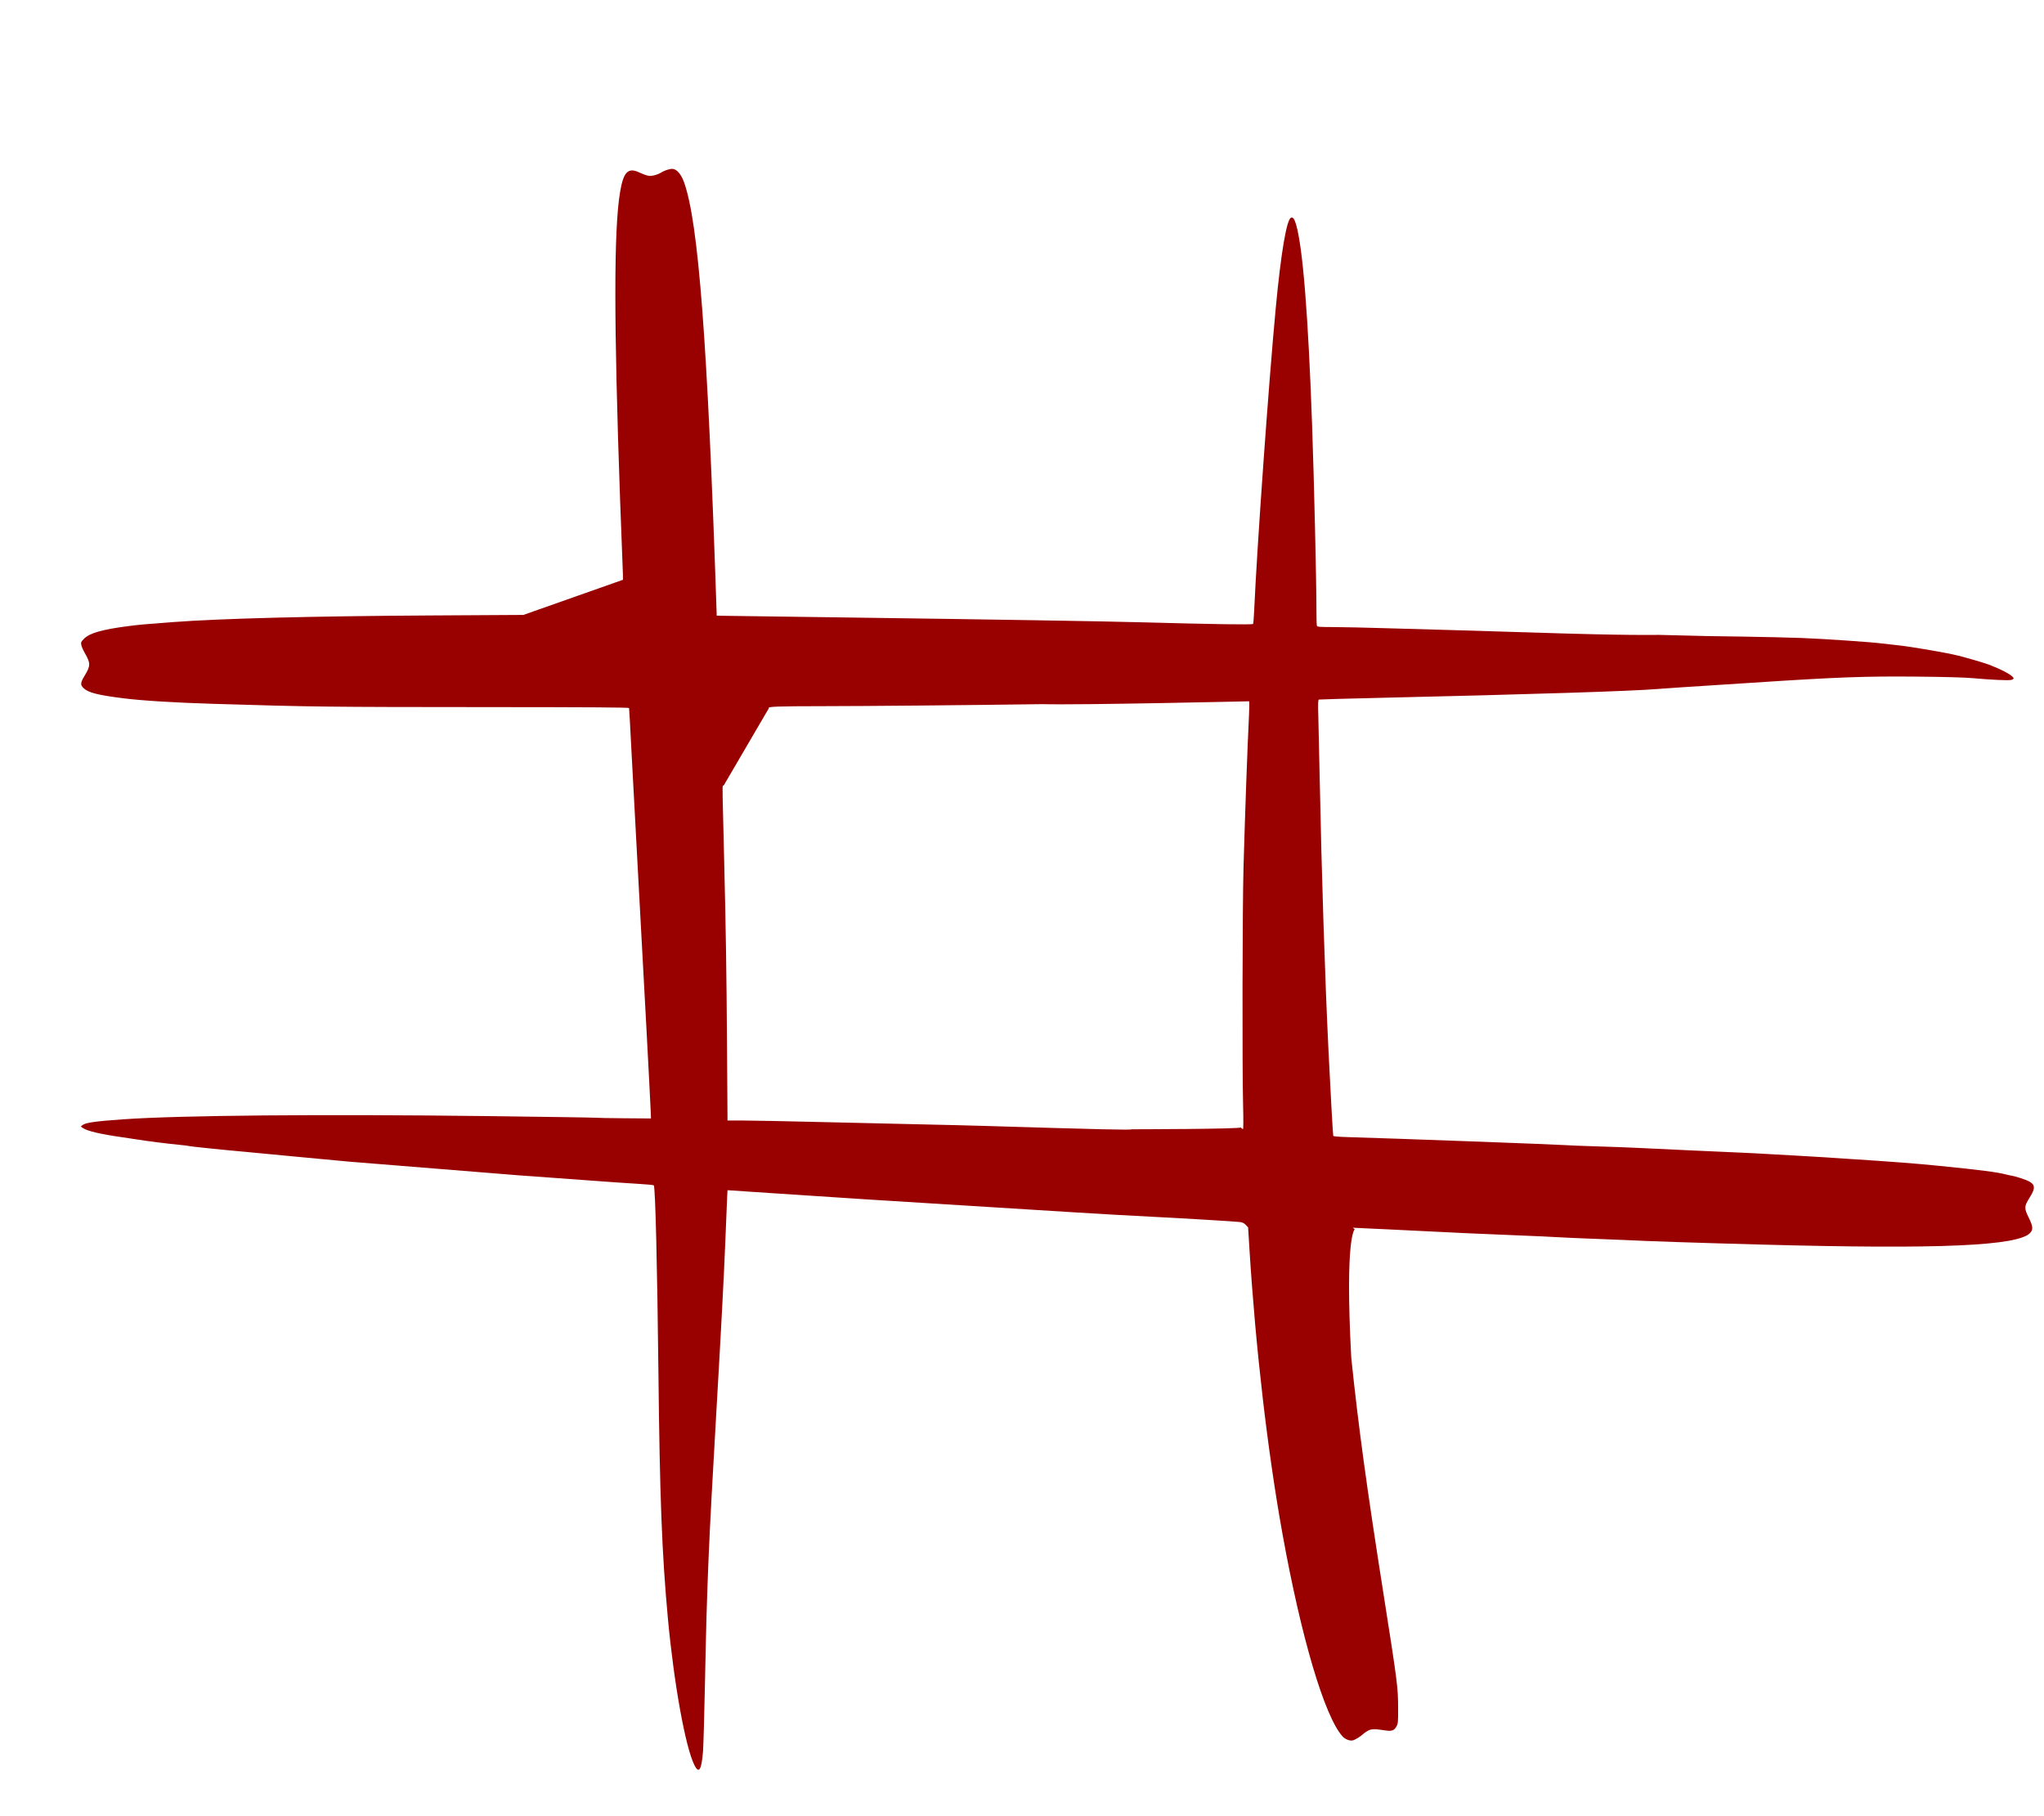 <?xml version="1.0" encoding="UTF-8" standalone="no"?>
<!-- Created with Inkscape (http://www.inkscape.org/) by Deni Symonds in 2007 symode09@hotmail.com -->

<svg
   xmlns:dc="http://purl.org/dc/elements/1.1/"
   xmlns:cc="http://creativecommons.org/ns#"
   xmlns:rdf="http://www.w3.org/1999/02/22-rdf-syntax-ns#"
   xmlns:svg="http://www.w3.org/2000/svg"
   xmlns="http://www.w3.org/2000/svg"
   xmlns:sodipodi="http://sodipodi.sourceforge.net/DTD/sodipodi-0.dtd"
   xmlns:inkscape="http://www.inkscape.org/namespaces/inkscape"
   width="522.49"
   height="464.27"
   id="svg2"
   sodipodi:version="0.32"
   inkscape:version="0.92.2 (5c3e80d, 2017-08-06)"
   version="1.0"
   sodipodi:docname="grid.svg"
   inkscape:output_extension="org.inkscape.output.svg.inkscape">
  <defs
     id="defs4" />
  <sodipodi:namedview
     id="base"
     pagecolor="#ffffff"
     bordercolor="#666666"
     borderopacity="1.0"
     gridtolerance="10000"
     guidetolerance="10"
     objecttolerance="10"
     inkscape:pageopacity="0.0"
     inkscape:pageshadow="2"
     inkscape:zoom="1.979899"
     inkscape:cx="301.55027"
     inkscape:cy="224.77613"
     inkscape:document-units="px"
     inkscape:current-layer="layer1"
     width="522.49px"
     height="464.27px"
     inkscape:window-width="1920"
     inkscape:window-height="1017"
     inkscape:window-x="-8"
     inkscape:window-y="-8"
     showgrid="false"
     inkscape:window-maximized="1" />
  <g
     inkscape:label="Layer 1"
     inkscape:groupmode="layer"
     id="layer1">
    <path
       style="fill:#990000;fill-opacity:1"
       d="m 171.812,43.166 c -0.753,0 -2.1,0.462 -2.91,0.998 -0.622,0.412 -1.959,0.805 -2.723,0.801 -0.607,-0.003 -1.344,-0.244 -2.943,-0.963 -2.718,-1.222 -3.876,0.015 -4.727,5.051 -1.614,9.556 -1.615,33.216 -0.002,78.697 0.219,6.166 0.488,13.274 0.6,15.795 0.111,2.521 0.174,4.616 0.137,4.652 l -25.455,8.982 -23.893,0.139 c -29.929,0.172 -53.426,0.774 -65.494,1.68 -7.8,0.585 -8.832,0.679 -11.809,1.068 -6.46,0.845 -9.645,1.753 -11.068,3.156 -0.799,0.788 -0.864,0.93 -0.756,1.598 0.065,0.403 0.48,1.36 0.924,2.127 1.478,2.556 1.475,3.253 -0.039,5.729 -1.101,1.8 -1.162,2.37 -0.334,3.18 1.21,1.184 3.601,1.801 10.182,2.629 4.841,0.609 12.987,1.114 22.801,1.414 25.767,0.788 28.596,0.822 70.566,0.844 26.078,0.013 35.885,0.079 35.934,0.24 0.036,0.122 0.303,4.907 0.592,10.633 0.289,5.726 1.107,20.951 1.818,33.834 1.306,23.65 3.023,55.915 3.131,58.846 l 0.059,1.59 -6.801,-0.047 c -3.74,-0.026 -7.068,-0.086 -7.398,-0.135 -0.33,-0.048 -12.66,-0.237 -27.4,-0.418 -42.574,-0.523 -78.646,-0.207 -93.301,0.818 -7.158,0.501 -9.644,0.856 -10.422,1.486 l -0.436,0.352 0.582,0.416 c 1.048,0.747 4.67,1.585 10.176,2.354 1.1,0.154 2.9,0.425 4,0.604 2.412,0.391 7.385,1.014 10.4,1.305 1.21,0.117 2.332,0.258 2.492,0.314 0.334,0.117 8.696,0.979 14.307,1.475 1.21,0.107 7.015,0.659 12.9,1.227 5.885,0.568 12.051,1.147 13.701,1.285 4.766,0.4 40.317,3.269 43.299,3.494 3.016,0.228 15.184,1.112 19.5,1.416 1.54,0.109 3.97,0.284 5.4,0.393 1.43,0.108 4.17,0.289 6.09,0.4 1.92,0.112 3.554,0.271 3.633,0.354 0.388,0.407 0.885,20.46 1.18,47.697 0.349,32.222 0.894,46.422 2.41,62.863 1.548,16.78 4.491,33.084 6.801,37.664 1.146,2.273 1.795,1.251 2.18,-3.432 0.113,-1.376 0.34,-9.213 0.504,-17.416 0.512,-25.629 0.903,-34.896 3.004,-71.072 1.148,-19.777 1.82,-32.536 2.191,-41.641 0.504,-12.379 0.549,-13.414 0.584,-13.414 0.019,0 5.566,0.37 12.328,0.82 21.398,1.425 22.413,1.49 49.195,3.146 12.595,0.779 24.386,1.512 26.201,1.633 4.632,0.307 16.087,0.96 21.199,1.207 6.509,0.315 20.976,1.186 22.033,1.326 0.694,0.092 1.084,0.284 1.52,0.75 l 0.586,0.627 0.342,5.506 c 1.567,25.245 4.63,51.679 8.434,72.773 4.783,26.53 10.744,46.657 15.34,51.799 0.663,0.742 1.827,1.208 2.617,1.047 0.611,-0.124 2.014,-0.997 2.828,-1.758 0.22,-0.205 0.755,-0.555 1.189,-0.779 0.819,-0.423 1.749,-0.423 4.424,0 1.52,0.24 2.201,-0.012 2.736,-1.016 0.427,-0.8 0.45,-1.059 0.434,-4.85 -0.023,-5.256 -0.169,-6.387 -3.764,-29.229 -4.296,-27.3 -6.364,-42.454 -8.213,-60.16 -1.67,-31.33 0.895,-32.832 0.895,-32.832 l -0.5,-0.426 2.1,0.109 c 1.155,0.06 4.305,0.204 7,0.32 2.695,0.116 6.475,0.301 8.4,0.412 4.657,0.268 19.364,0.931 26.1,1.178 2.97,0.109 6.84,0.288 8.6,0.396 1.76,0.109 5.855,0.291 9.1,0.406 3.245,0.115 6.845,0.259 8,0.318 5.95,0.304 18.813,0.732 35.5,1.182 45.344,1.22 65.438,0.329 68.395,-3.035 0.743,-0.845 0.655,-1.693 -0.395,-3.822 -1.219,-2.474 -1.201,-2.903 0.201,-5.139 1.858,-2.962 1.503,-3.76 -2.213,-4.977 -0.873,-0.286 -1.947,-0.578 -2.387,-0.648 -0.44,-0.071 -1.07,-0.204 -1.4,-0.297 -1.998,-0.563 -6.67,-1.17 -16.9,-2.193 -6.374,-0.638 -12.345,-1.098 -23.199,-1.787 -1.925,-0.122 -4.716,-0.31 -6.201,-0.416 -1.485,-0.106 -4.544,-0.286 -6.799,-0.398 -2.255,-0.112 -5.585,-0.301 -7.4,-0.418 -1.815,-0.117 -5.145,-0.288 -7.4,-0.381 -4.5,-0.185 -19.419,-0.871 -26.199,-1.205 -2.365,-0.117 -7.27,-0.3 -10.9,-0.406 -3.63,-0.106 -7.096,-0.245 -7.701,-0.307 -1.368,-0.14 -45.592,-1.773 -54.865,-2.025 -2.945,-0.08 -4.39,-0.193 -4.439,-0.344 -0.082,-0.251 -0.742,-12.072 -1.191,-21.344 -0.949,-19.568 -1.769,-45.006 -2.295,-71.172 -0.111,-5.505 -0.256,-12.013 -0.322,-14.463 -0.098,-3.619 -0.07,-4.471 0.146,-4.539 0.147,-0.046 6.882,-0.237 14.967,-0.424 39.55,-0.914 65.167,-1.73 71.701,-2.285 1.43,-0.122 3.994,-0.304 5.699,-0.404 1.705,-0.1 9.941,-0.632 18.301,-1.182 21.894,-1.439 28.82,-1.696 42.189,-1.57 7.414,0.07 12.121,0.202 14.41,0.406 4.606,0.412 8.918,0.61 9.676,0.443 0.343,-0.075 0.625,-0.259 0.625,-0.406 10e-6,-0.567 -2.201,-1.849 -5.352,-3.121 -0.247,-0.1 -0.651,-0.266 -0.898,-0.369 -0.847,-0.352 -5.543,-1.726 -7.951,-2.326 -3.167,-0.789 -12.412,-2.362 -15.799,-2.689 -1.155,-0.112 -2.777,-0.295 -3.602,-0.406 -2.583,-0.349 -14.449,-1.164 -20.299,-1.395 -3.08,-0.122 -9.874,-0.286 -15.098,-0.363 l -9.498,-0.141 -12.205,-0.301 c 0,0 -7.688,0.207 -31.799,-0.592 -6.82,-0.226 -15.911,-0.5 -20.201,-0.609 -4.29,-0.11 -12.12,-0.332 -17.4,-0.494 -5.28,-0.162 -11.458,-0.298 -13.729,-0.301 -3.577,-0.005 -4.145,-0.048 -4.25,-0.322 -0.067,-0.174 -0.121,-2.044 -0.121,-4.154 -0.002,-7.409 -0.602,-32.997 -1.107,-47.182 -1.005,-28.233 -2.38,-45.395 -4.105,-51.277 -0.409,-1.395 -0.784,-1.895 -1.277,-1.705 -1.131,0.434 -2.572,8.931 -3.906,23.053 -1.802,19.066 -4.794,61.036 -5.527,77.516 -0.074,1.672 -0.2,3.141 -0.277,3.268 -0.143,0.232 -9.873,0.091 -28.299,-0.414 -9.834,-0.269 -36.551,-0.705 -76.699,-1.252 l -32.1,-0.438 -0.051,-1.502 c -2.301,-68.568 -4.619,-99.065 -8.307,-109.297 -0.763,-2.117 -1.916,-3.416 -3.033,-3.416 z M 319.307,179.252 c 0.068,0.083 0.057,1.547 -0.025,3.254 -0.439,9.111 -1.017,25.163 -1.414,39.238 -0.277,9.809 -0.351,50.936 -0.109,60.611 0.099,3.966 0.086,6.256 -0.035,6.256 -0.105,0 -0.356,-0.204 -0.559,-0.451 0.559,0.451 -27.973,0.49 -27.973,0.49 0.268,0.227 -7.948,0.039 -36.988,-0.844 -3.96,-0.121 -11.296,-0.302 -16.301,-0.404 -5.005,-0.102 -16.391,-0.364 -25.301,-0.584 -8.91,-0.22 -18.098,-0.402 -20.418,-0.404 l -4.217,-0.004 -0.129,-19.371 c -0.122,-18.465 -0.297,-29.726 -0.732,-47.297 -0.413,-16.657 -0.483,-18.848 -0.311,-18.98 0.04,-0.031 0.094,0.048 0.158,0.084 l 11.604,-19.85 c -0.528,-0.386 2.306,-0.49 13.646,-0.496 10.655,-0.006 38.334,-0.259 56.199,-0.516 9.637,0.265 52.904,-0.732 52.904,-0.732 z"
       id="path2221"
       inkscape:connector-curvature="0"
       sodipodi:nodetypes="sccccccccccccccccccccssccccccccccccccscccsscssccsscscccccccsccccccccscccccccsccccccccccccccccccccccccccscccccccccccccccccccccccccccccccsccccsccccccccscccccc" />
  </g>
</svg>
